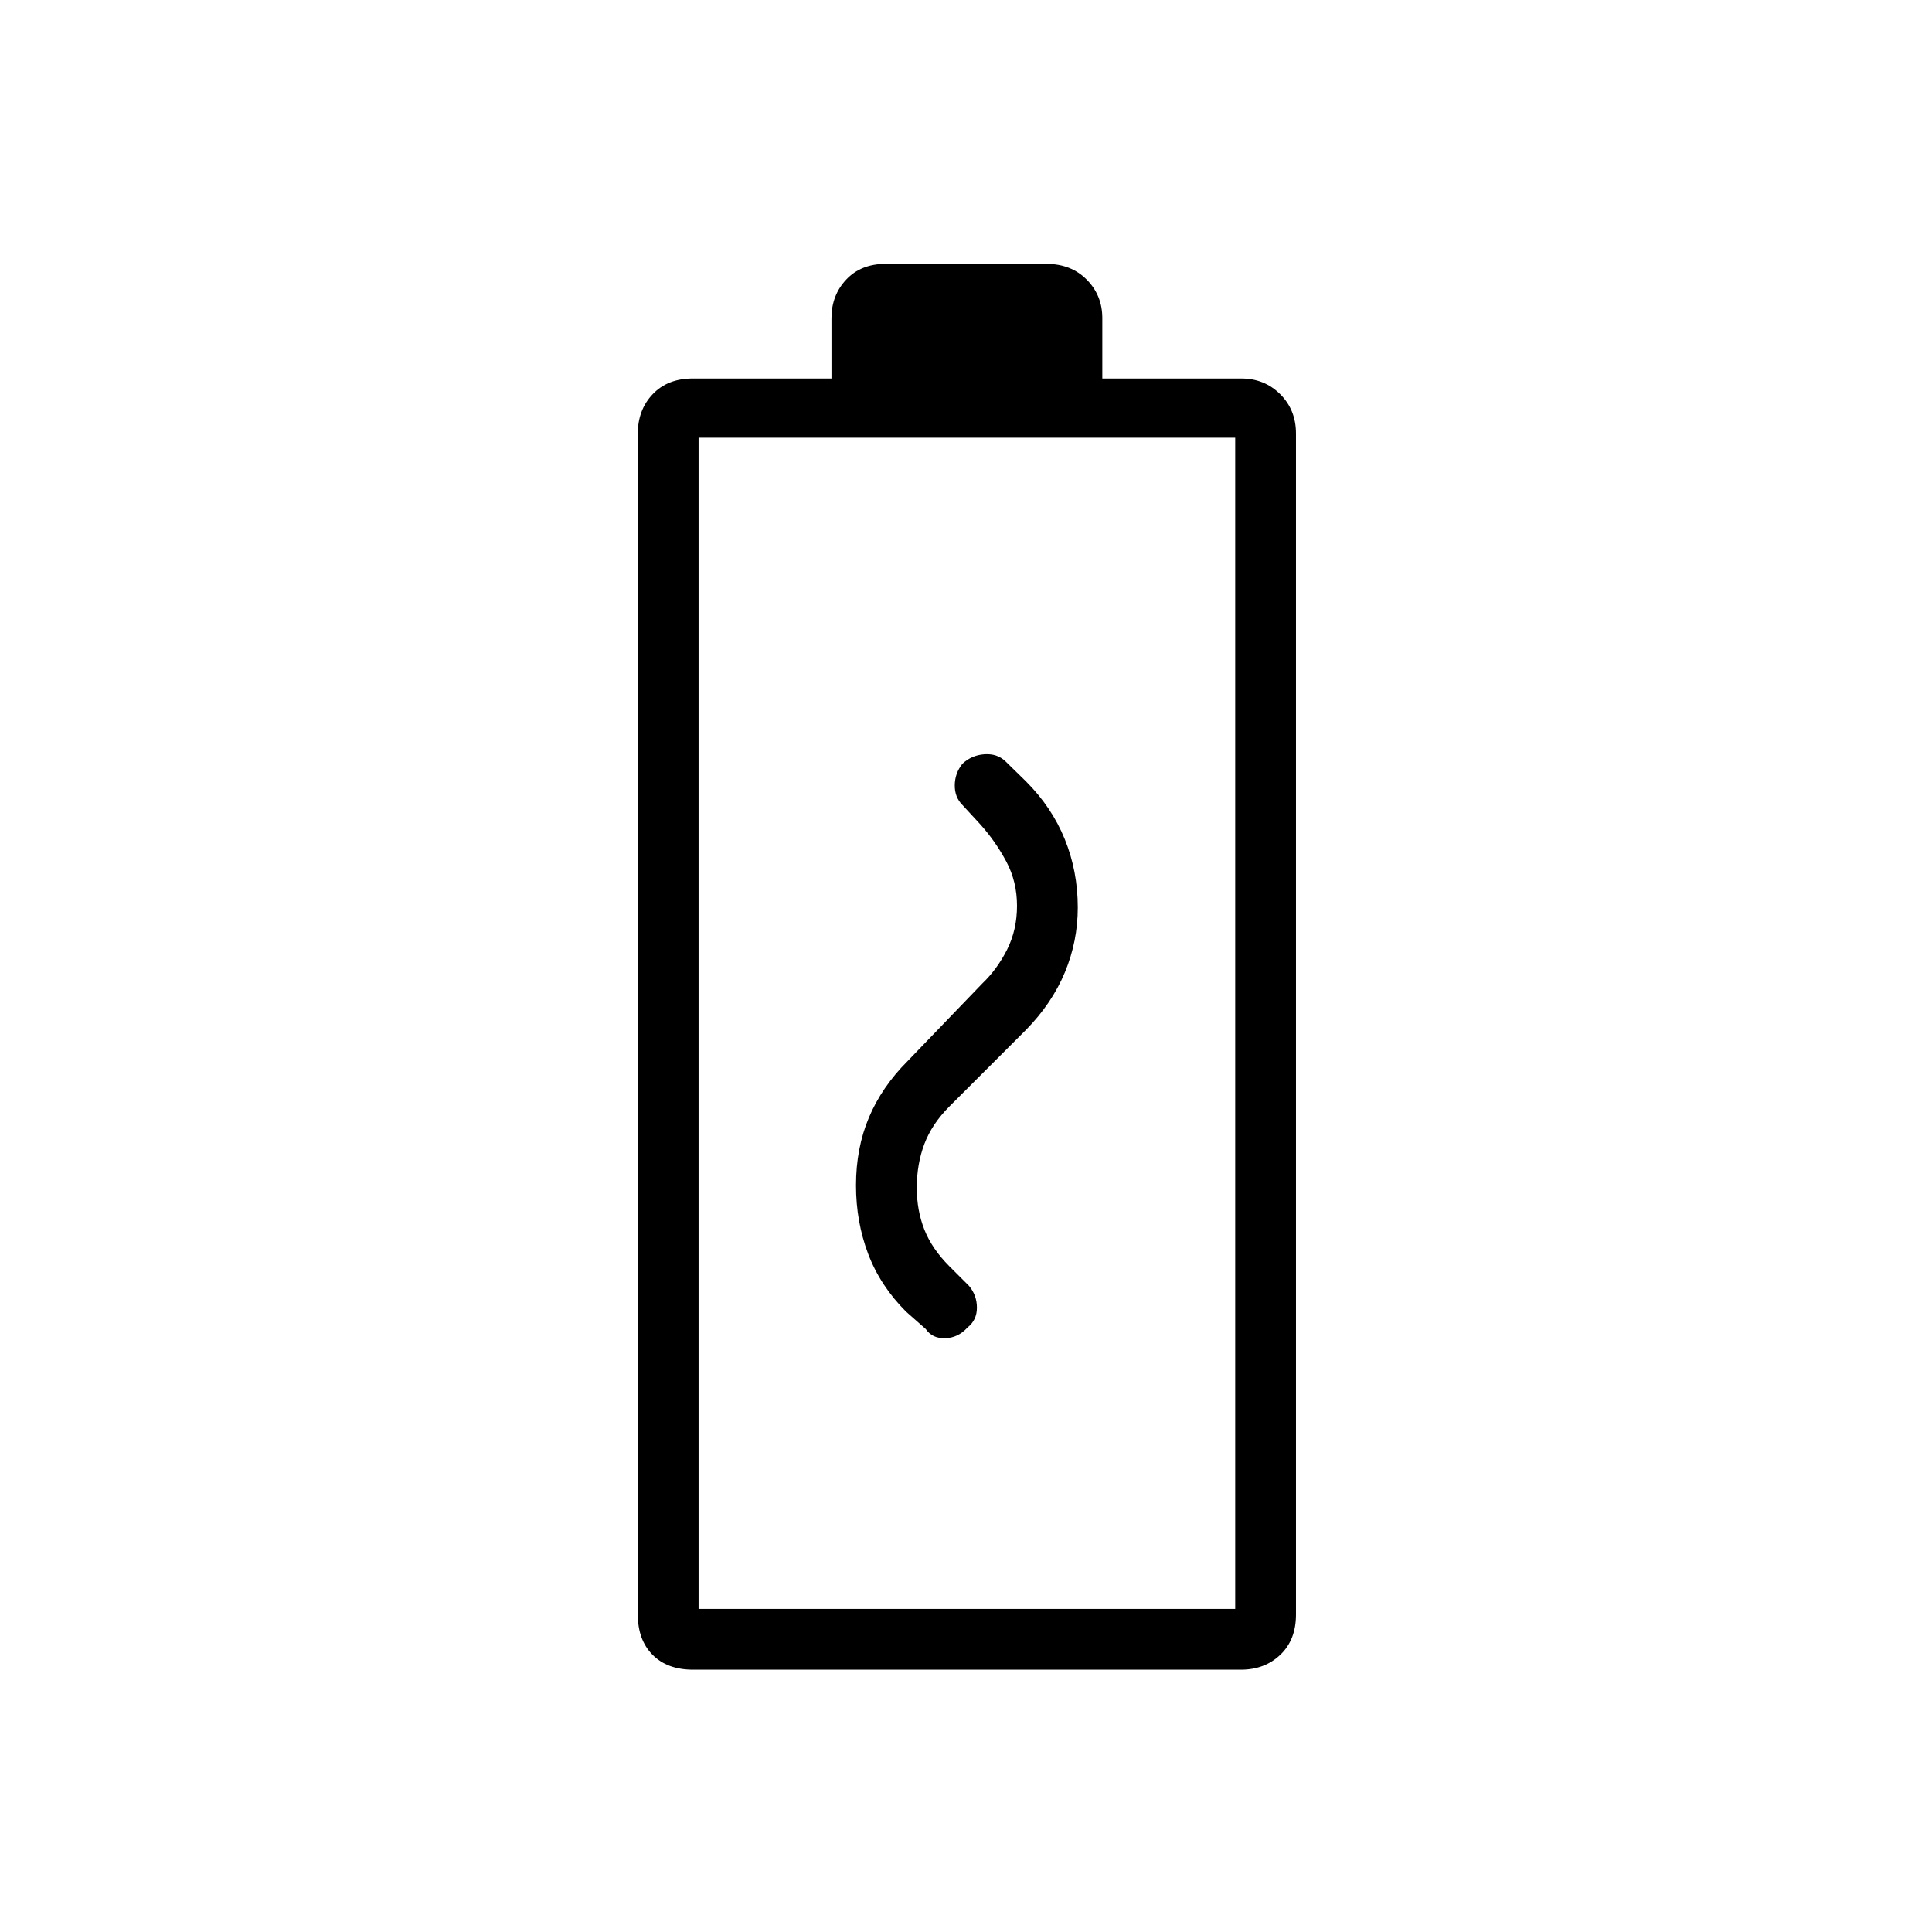 <svg xmlns="http://www.w3.org/2000/svg" height="48" viewBox="0 96 960 960" width="48"><path d="M425.346 685q0 18.077 6.019 34 6.02 15.923 18.866 28.769l9.769 8.616q3.25 4.769 9.666 4.577 6.416-.193 11.103-5.347 4.654-3.679 4.654-9.82T481.539 735l-9.77-9.769q-8.692-8.693-12.461-18.252t-3.769-20.75q0-11.806 3.769-21.787 3.769-9.98 12.461-18.673l38-38q12.94-13.188 19.355-28.607 6.415-15.418 6.415-32.228 0-18.021-6.462-33.939t-19.308-28.764l-10.227-10q-4.112-3.885-10.43-3.443-6.318.443-10.881 4.712-3.744 4.675-3.814 10.645-.071 5.97 3.814 9.855l9 9.769q7.538 8.443 12.827 18.394 5.288 9.951 5.288 21.937 0 11.911-4.904 21.694T488 584.789l-37 38.442q-12.846 12.846-19.25 28.077-6.404 15.23-6.404 33.692Zm-80.949 240.654q-12.853 0-20.164-7.407-7.31-7.406-7.31-19.939V311.423q0-11.764 7.407-19.555 7.406-7.791 19.939-7.791h68.885v-30q0-11.348 7.327-19.155t19.634-7.807h79.77q12.307 0 20.077 7.807 7.769 7.807 7.769 19.155v30h69.034q11.499 0 19.348 7.791 7.849 7.791 7.849 19.555v586.885q0 12.533-7.781 19.939-7.78 7.407-19.565 7.407H344.397Zm2.718-30.192h266.654V313.5H347.115v581.962Zm0 0h266.654-266.654Z"/></svg>